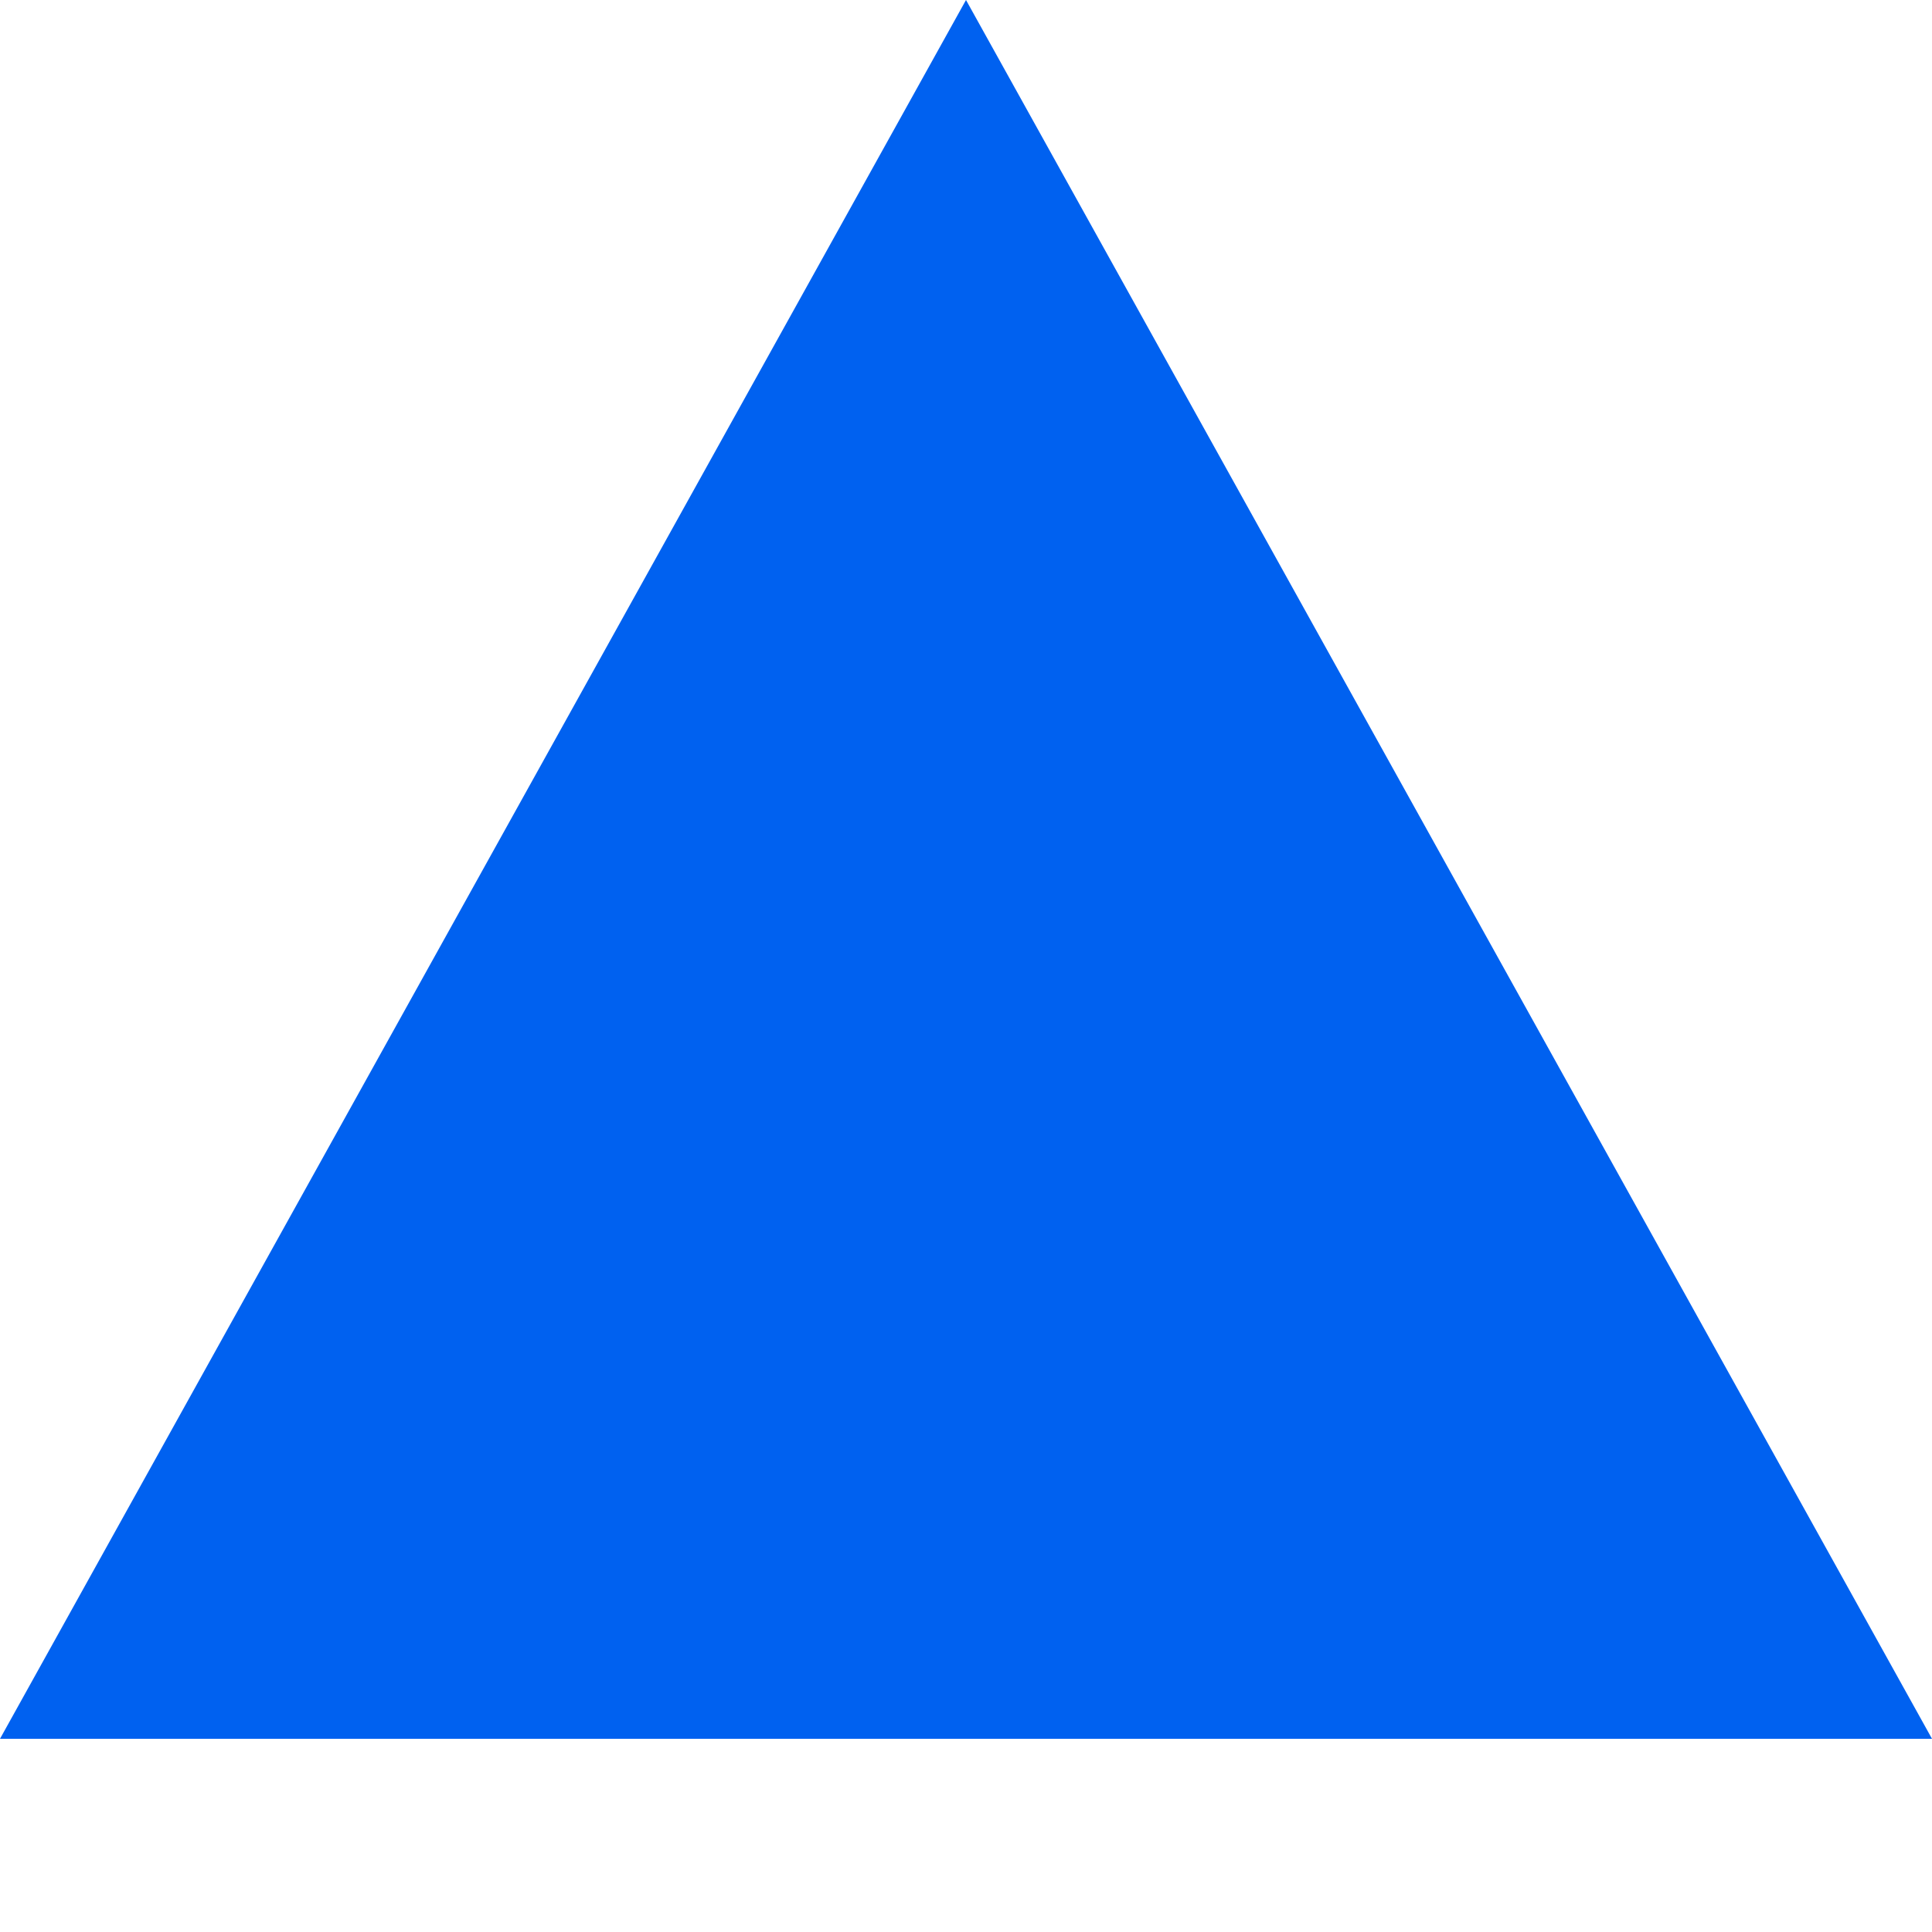 <svg width="24" height="24" viewBox="0 0 24 24" fill="none" xmlns="http://www.w3.org/2000/svg">
<g clip-path="url(#clip0_306_138)">
<path d="M24 21.6H0L12 0L24 21.6Z" fill="#0061F0"/>
</g>
<defs>
<clipPath id="clip0_306_138">
<rect width="24" height="24" fill="white"/>
</clipPath>
</defs>
</svg>
